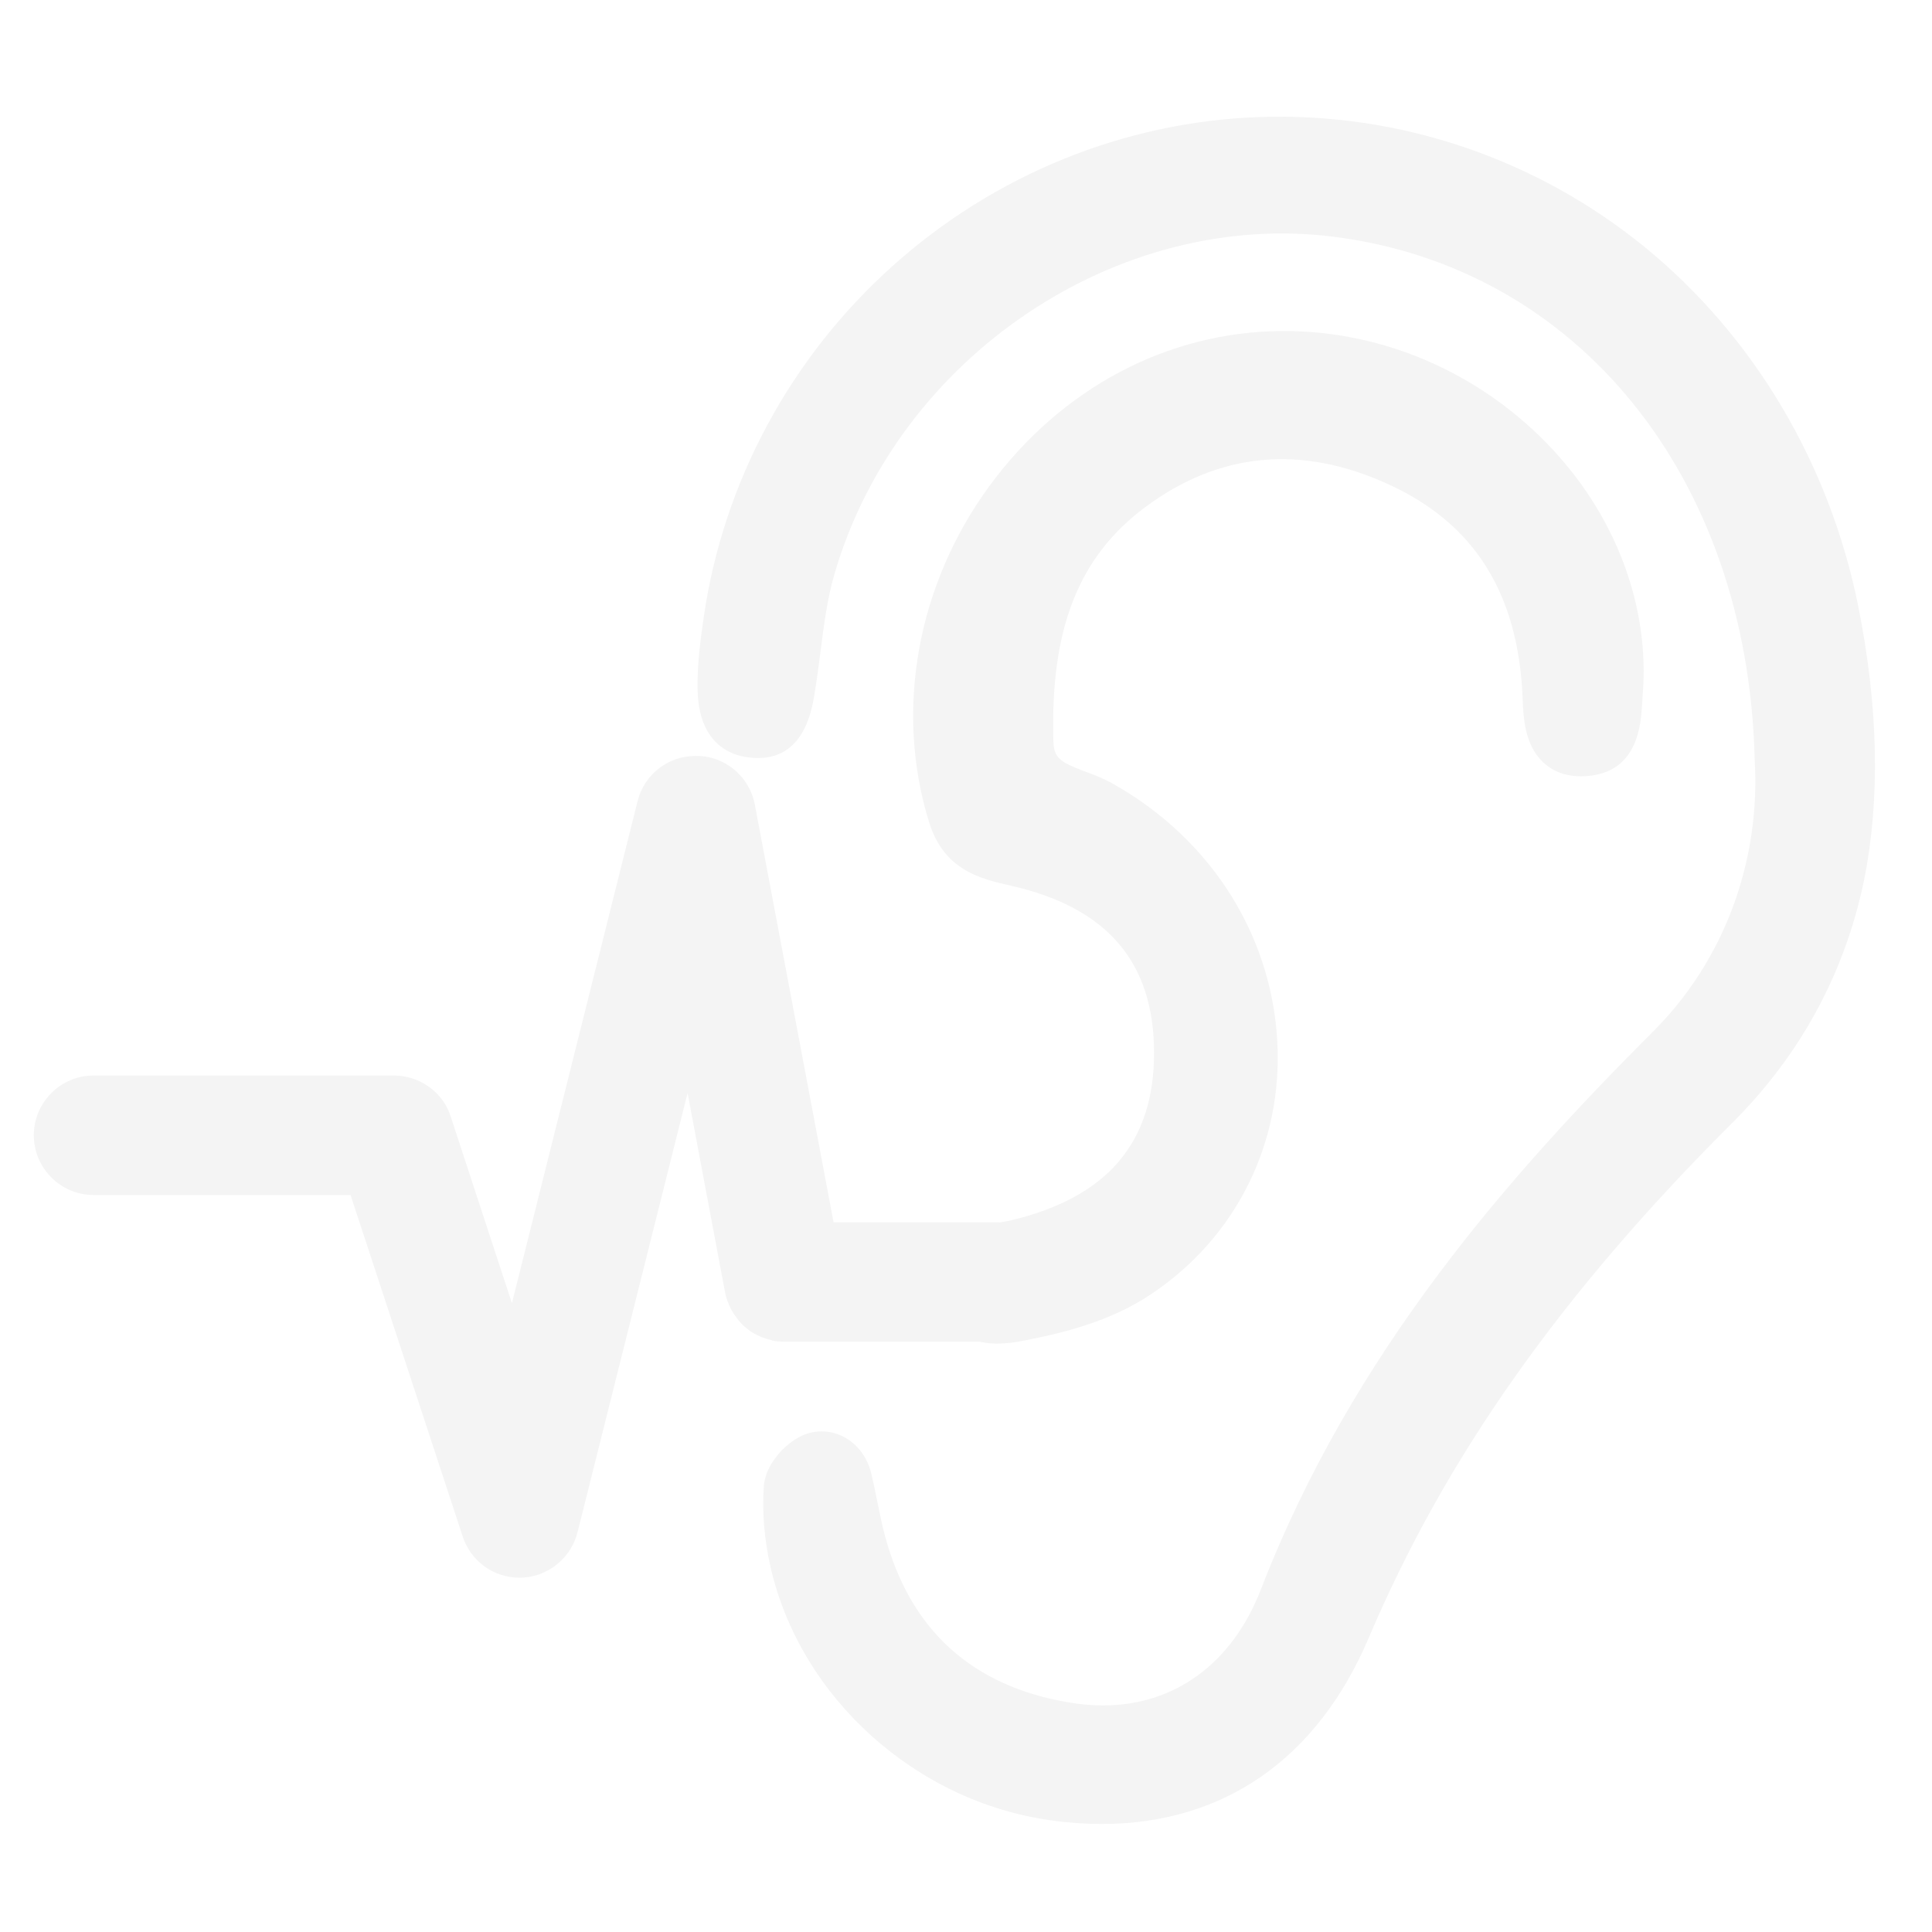 <?xml version="1.0" encoding="UTF-8" standalone="no"?>
<svg
   xmlns:dc="http://purl.org/dc/elements/1.1/"
   xmlns:cc="http://creativecommons.org/ns#"
   xmlns:rdf="http://www.w3.org/1999/02/22-rdf-syntax-ns#"
   xmlns:svg="http://www.w3.org/2000/svg"
   xmlns="http://www.w3.org/2000/svg"
   xmlns:sodipodi="http://sodipodi.sourceforge.net/DTD/sodipodi-0.dtd"
   xmlns:inkscape="http://www.inkscape.org/namespaces/inkscape"
   version="1.1"
   x="0px"
   y="0px"
   viewBox="0 0 688 688"
   enable-background="new 0 0 1000 1000"
   xml:space="preserve"
   id="svg883"
   sodipodi:docname="github-background.svg"
   width="688"
   height="688"
   inkscape:version="1.0.1 (3bc2e813f5, 2020-09-07)"><defs
   id="defs887" /><sodipodi:namedview
   pagecolor="#ffffff"
   bordercolor="#666666"
   borderopacity="1"
   objecttolerance="10"
   gridtolerance="10"
   guidetolerance="10"
   inkscape:pageopacity="0"
   inkscape:pageshadow="2"
   inkscape:window-width="1858"
   inkscape:window-height="1057"
   id="namedview885"
   showgrid="false"
   inkscape:zoom="0.31466252"
   inkscape:cx="-352.01255"
   inkscape:cy="913.26118"
   inkscape:window-x="54"
   inkscape:window-y="-8"
   inkscape:window-maximized="1"
   inkscape:current-layer="svg883" />
<g
   id="g881"
   transform="matrix(0.669,0,0,0.669,5.353,11.039)"
   style="opacity:0.045"><path
     d="M 981.1,306 C 965.8,230.2 925.5,162.4 867.6,115.1 809.6,67.8 736.7,43.2 662.3,45.8 590.5,48.3 521.2,76.5 467,125.2 c -54.2,48.6 -89.8,114.7 -100.3,186.1 -1.7,11.8 -3.3,23.5 -3.4,35.5 0,4.6 -0.1,13.1 3.1,21.3 4.2,10.8 12.6,17.2 24.3,18.6 28.7,3.5 33.3,-24.4 34.8,-33.5 1.3,-7.5 2.2,-15.1 3.2,-22.4 1.9,-15 3.7,-29.1 7.7,-42.5 C 470.2,173.5 586.8,95 701.8,109.5 832.1,125.9 922.2,237.5 926,387.2 v 0.4 c 3.3,54.4 -16.3,107.2 -53.8,144.7 -76,76 -160.2,170.8 -209,297.2 -15.2,39.3 -45.8,61.8 -84.1,61.8 0,0 0,0 0,0 -5.7,0 -11.6,-0.5 -17.6,-1.5 -52.2,-8.6 -85.4,-38.9 -98.7,-89.8 -1.4,-5.2 -2.4,-10.5 -3.6,-16.2 -1.1,-5.4 -2.2,-11 -3.6,-16.6 -2.1,-8.2 -7.3,-15.1 -14.4,-18.8 -6.5,-3.4 -13.8,-3.9 -20.6,-1.4 -9.9,3.7 -21.1,15.6 -22,27.4 -1,13.5 0.2,28.4 3.5,43 15.8,69.6 77.3,125.2 149.6,135.1 9.1,1.3 18.1,1.9 26.8,1.9 32.2,0 60.9,-8.6 85.1,-25.4 24.2,-16.9 43.3,-41.6 56.9,-73.5 40.8,-96.1 102.3,-183.3 193.5,-274.2 36.3,-36.2 59.9,-79.6 70.2,-129.1 8.7,-43.2 7.7,-92.4 -3.1,-146.2 z"
     id="path877" /><path
     d="m 403.1,697.1 c 0.9,0.2 1.7,0.3 2.7,0.4 h 0.4 c 1.1,0.1 2.1,0.2 3,0.2 h 104.2 c 2.8,0.6 5.9,1 9.2,1 7,0 13.9,-1.4 19.4,-2.6 l 1.9,-0.4 c 23.4,-4.8 42,-11.6 56.9,-20.8 45.9,-28.6 72.6,-78 71.3,-132 -1.4,-59.1 -34.3,-112.3 -88,-142.4 -4.7,-2.6 -9.5,-4.5 -14.2,-6.2 -14,-5.3 -17,-7.3 -17.2,-16.8 -1.6,-59.3 13.4,-97.5 48.7,-123.9 39.4,-29.4 83,-33.6 129.5,-12.4 45.9,20.9 69.3,58.1 71.6,113.9 v 0.4 c 0.4,9.9 1,24.9 11.4,34.2 5.9,5.3 13.6,7.6 22.8,6.9 27.3,-2 28.8,-27.7 29.4,-38.7 0.1,-1.5 0.2,-3 0.3,-4.5 3.8,-46 -13.5,-93.5 -47.6,-130.3 -37.3,-40.3 -89.5,-63.4 -143.2,-63.4 h -1.3 c -60.9,0.4 -117.6,30.5 -155.7,82.6 -38.5,52.6 -50.5,119.5 -32,179 8,25.6 27.5,30 43.3,33.6 l 0.4,0.1 c 51,11.6 75.9,40.6 76,88.7 0.1,47.8 -24.7,77 -75.8,89.3 -1.8,0.4 -4,0.8 -6.2,1.2 -0.6,0 -1.2,-0.1 -1.8,-0.1 H 435.7 L 393.8,411.8 c -1.6,-8.3 -6.3,-15.6 -13.3,-20.4 -5.5,-3.8 -12,-5.7 -18.6,-5.5 -14.5,0.1 -27,10 -30.5,24 l -66.9,267.3 -32.6,-99.4 c -2.6,-8.1 -8.3,-14.6 -15.9,-18.4 -4.6,-2.3 -9.8,-3.5 -14.9,-3.4 H 41.8 C 24.3,556 10,570.3 10,587.8 c 0,17.5 14.3,31.8 31.8,31.8 h 136.8 l 59.7,181.8 c 4.3,13.1 16.4,21.9 30.2,21.9 3.4,0 6.7,-0.5 9.9,-1.6 2.4,-0.8 4.7,-1.9 7,-3.3 0.3,-0.2 0.6,-0.3 0.8,-0.5 0.4,-0.3 0.8,-0.5 1.1,-0.8 0.5,-0.4 1,-0.8 1.5,-1.2 l 0.1,-0.1 c 0.1,-0.1 0.3,-0.2 0.4,-0.3 5,-4.3 8.5,-10 10.1,-16.3 l 58.6,-233.9 20,106.4 0.1,0.4 c 0.2,0.9 0.4,1.7 0.6,2.3 0,0.2 0.1,0.4 0.2,0.6 0.2,0.7 0.4,1.3 0.7,1.9 l 0.1,0.2 c 0.1,0.3 0.2,0.6 0.3,0.9 0.1,0.3 0.3,0.7 0.5,1 l 0.2,0.4 c 0.2,0.5 0.5,1 0.7,1.5 0.1,0.2 0.2,0.4 0.4,0.6 0.3,0.6 0.7,1.3 1.3,2.1 0.1,0.1 0.1,0.2 0.2,0.2 0.5,0.8 1.1,1.5 1.6,2.2 l 0.1,0.2 c 0.6,0.7 1.3,1.4 1.9,2.1 0.1,0.1 0.2,0.2 0.3,0.3 0.7,0.7 1.3,1.2 1.9,1.7 0.3,0.2 0.6,0.4 0.9,0.7 l 0.5,0.4 c 0.3,0.3 0.7,0.5 0.9,0.7 l 0.3,0.2 c 0.1,0.1 0.2,0.1 0.2,0.1 0.6,0.4 1.3,0.8 2,1.2 0.2,0.1 0.5,0.2 0.8,0.4 0.6,0.3 1.2,0.6 1.9,0.9 l 0.1,0.1 c 0.2,0.1 0.4,0.2 0.6,0.2 1.8,0.7 3.7,1.3 5.6,1.7 z"
     id="path879" /></g>
</svg>
